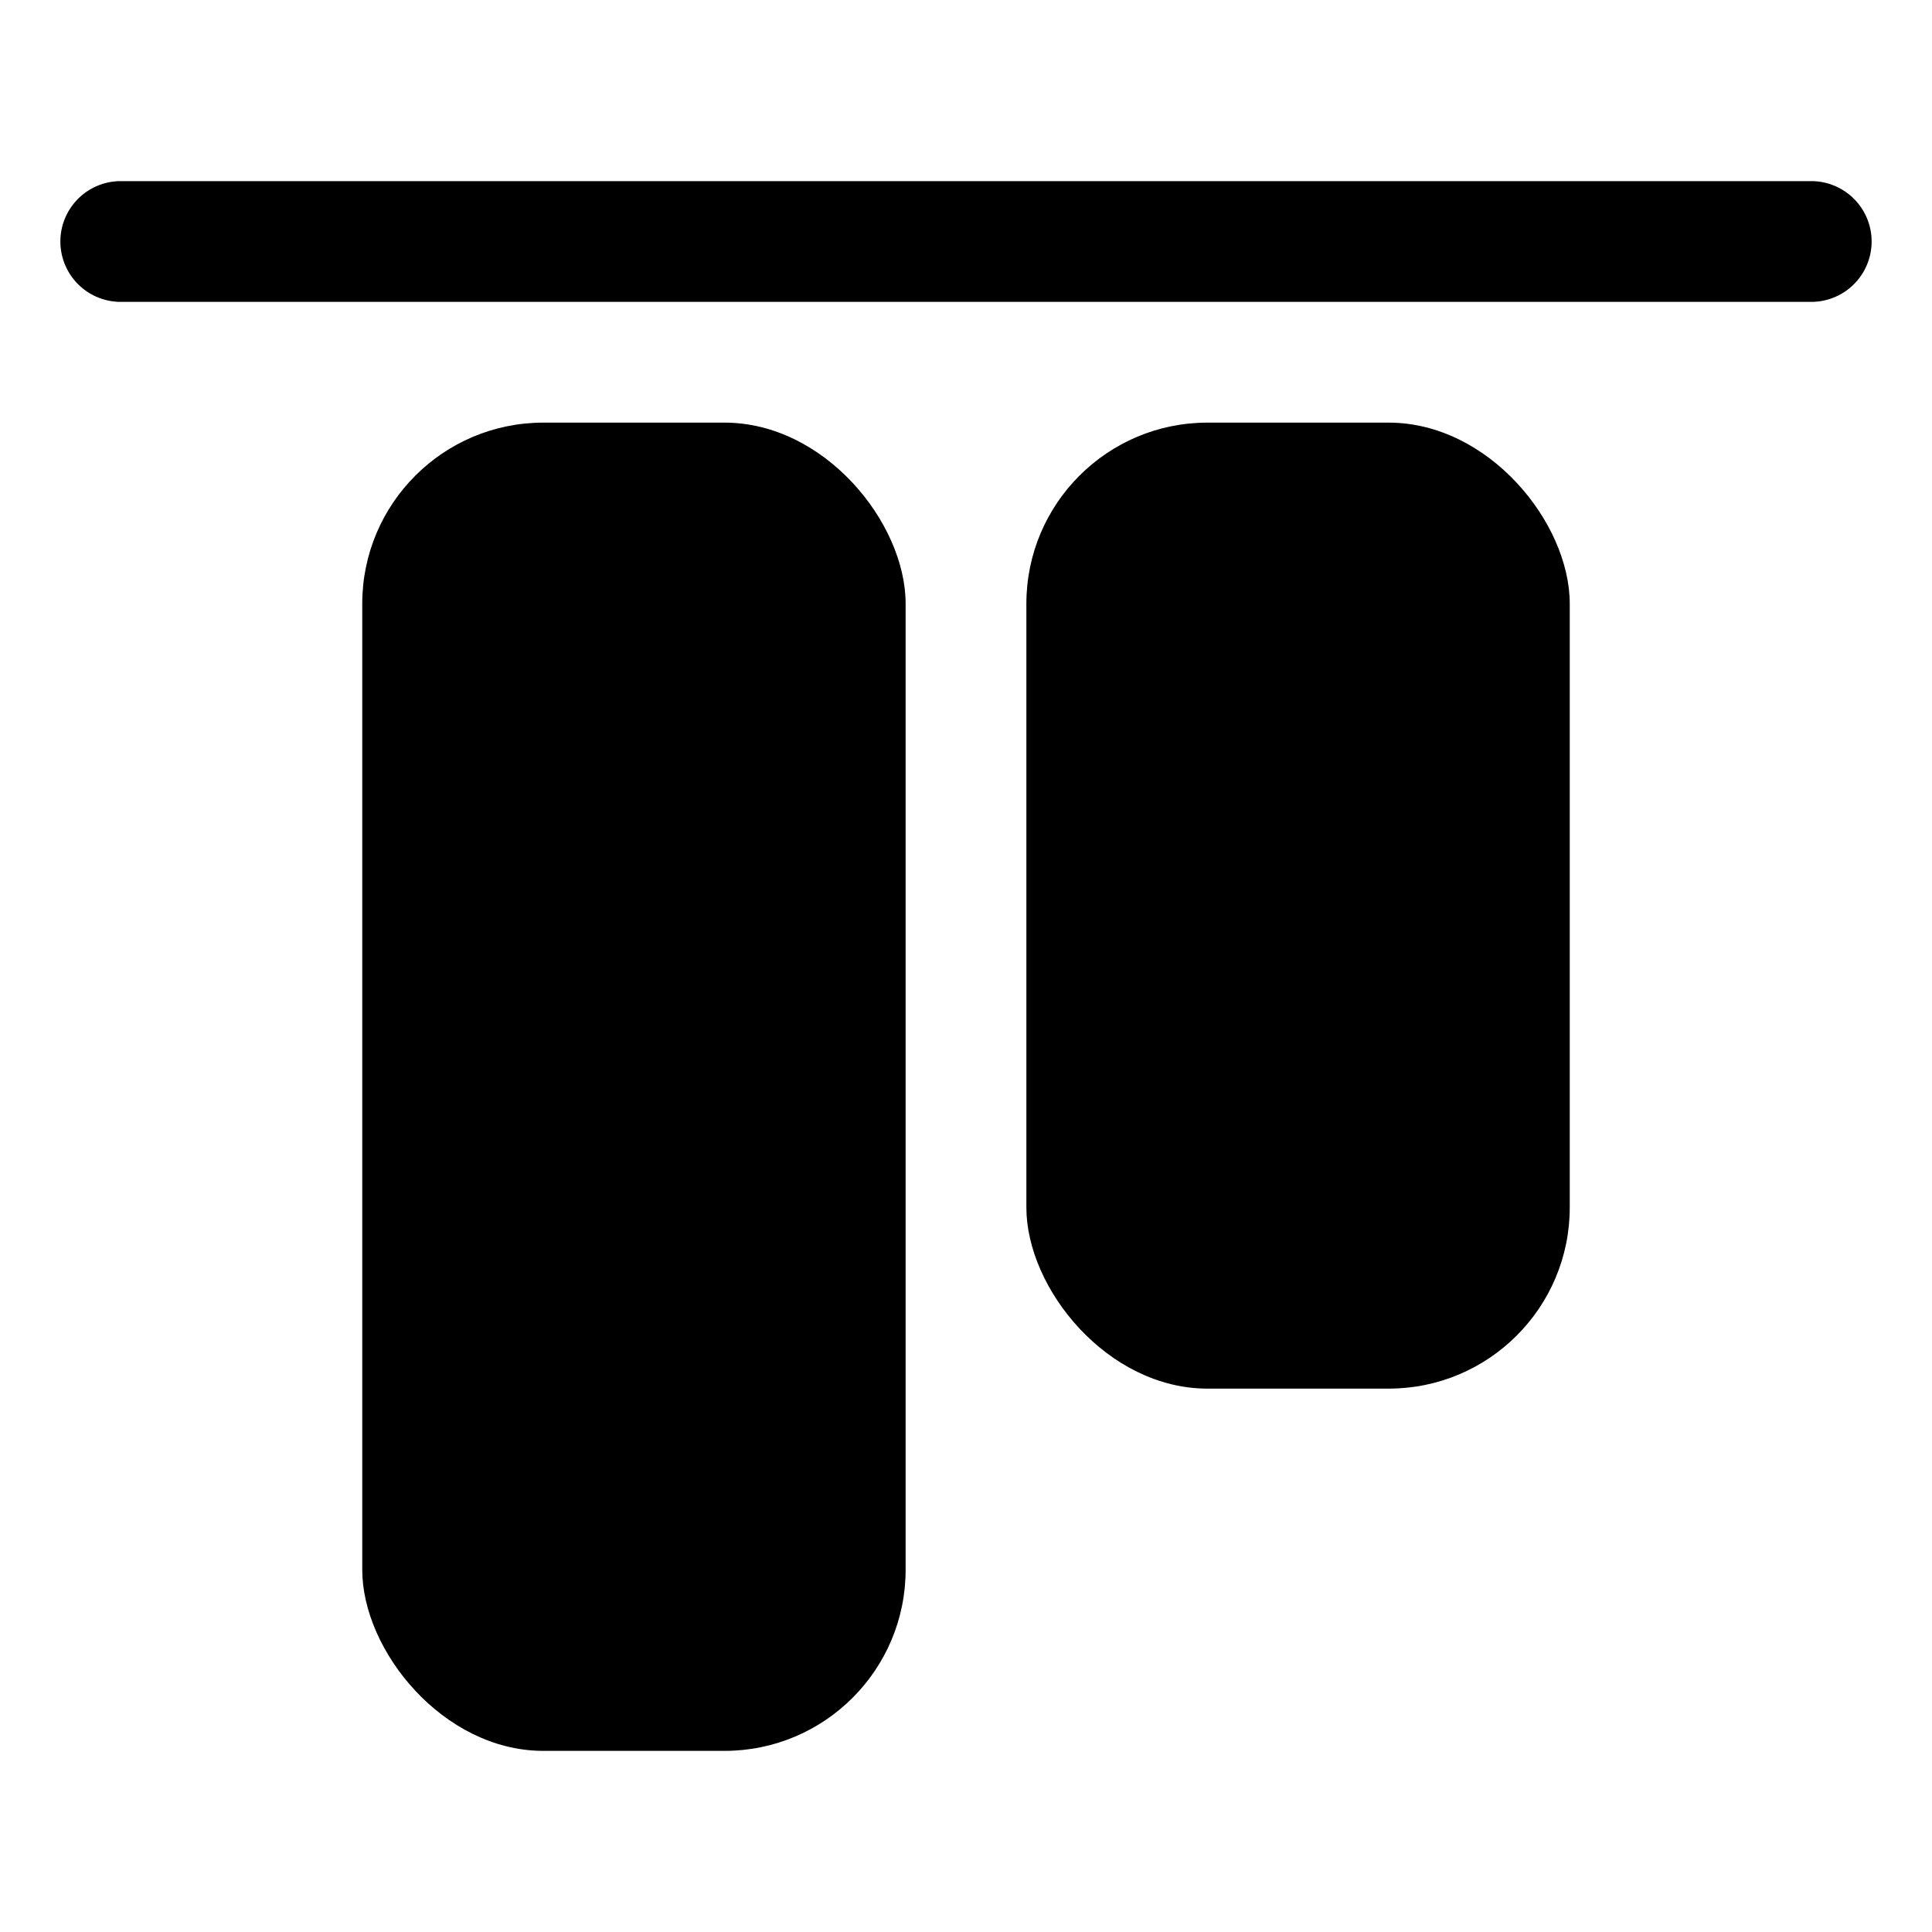 <svg id="Layer_1" height="512" viewBox="0 0 32 32" width="512" xmlns="http://www.w3.org/2000/svg" data-name="Layer 1"><path d="m30 3h-28a1 1 0 0 0 0 2h28a1 1 0 0 0 0-2z"/><rect height="16" rx="3" width="9" x="17" y="7"/><rect height="22" rx="3" width="9" x="6" y="7"/></svg>